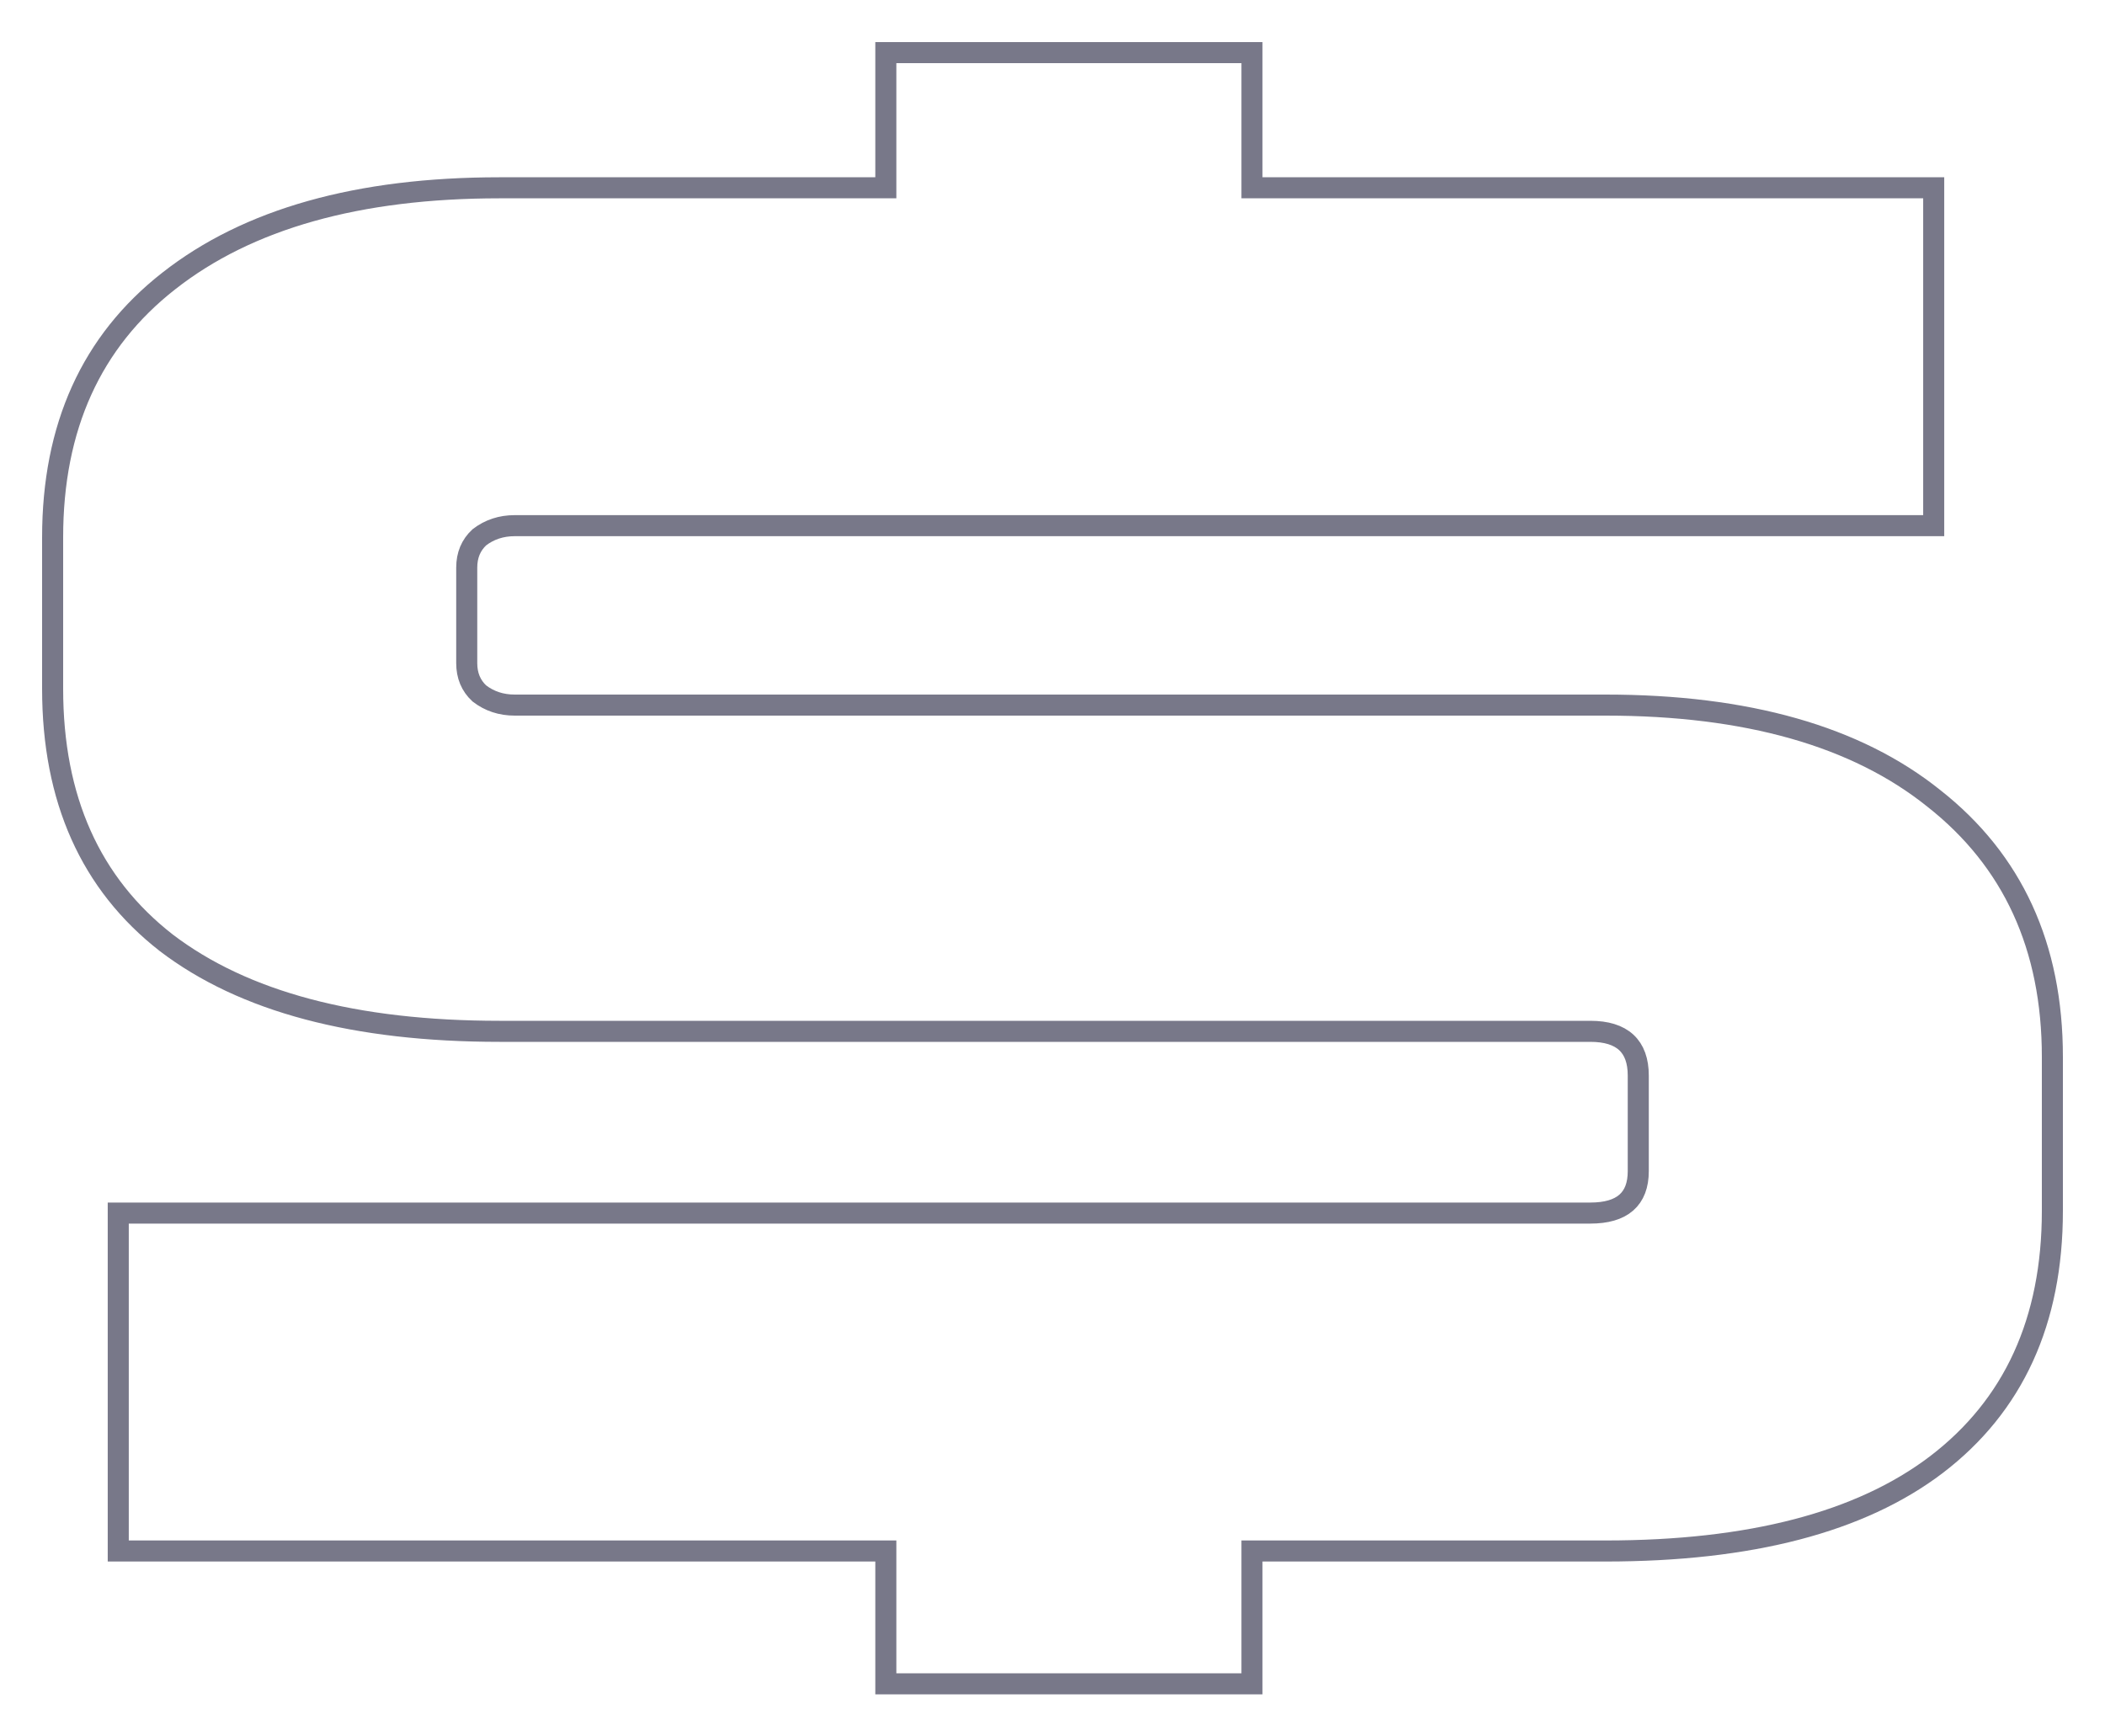 <svg width="40" height="33" viewBox="0 0 40 33" fill="none" xmlns="http://www.w3.org/2000/svg">
<path d="M30.508 29.476H23.79V32H16.833V29.476H2.247V23.054H30.22C30.827 23.054 31.131 22.789 31.131 22.257V20.441C31.131 19.881 30.827 19.6 30.22 19.6H9.492C6.742 19.6 4.63 19.039 3.159 17.917C1.72 16.795 1 15.186 1 13.09V10.211C1 8.115 1.736 6.491 3.207 5.34C4.71 4.159 6.806 3.569 9.492 3.569H16.833V1H23.79V3.569H36.745V9.99H9.78C9.524 9.99 9.3 10.064 9.109 10.211C8.949 10.359 8.869 10.551 8.869 10.787V12.603C8.869 12.839 8.949 13.031 9.109 13.179C9.3 13.326 9.524 13.4 9.78 13.4H30.508C33.194 13.4 35.274 13.991 36.745 15.171C38.248 16.352 39 17.991 39 20.087V23.01C39 25.106 38.264 26.715 36.793 27.837C35.353 28.93 33.258 29.476 30.508 29.476Z" stroke="#787889" stroke-width="0.4"/>
</svg>
